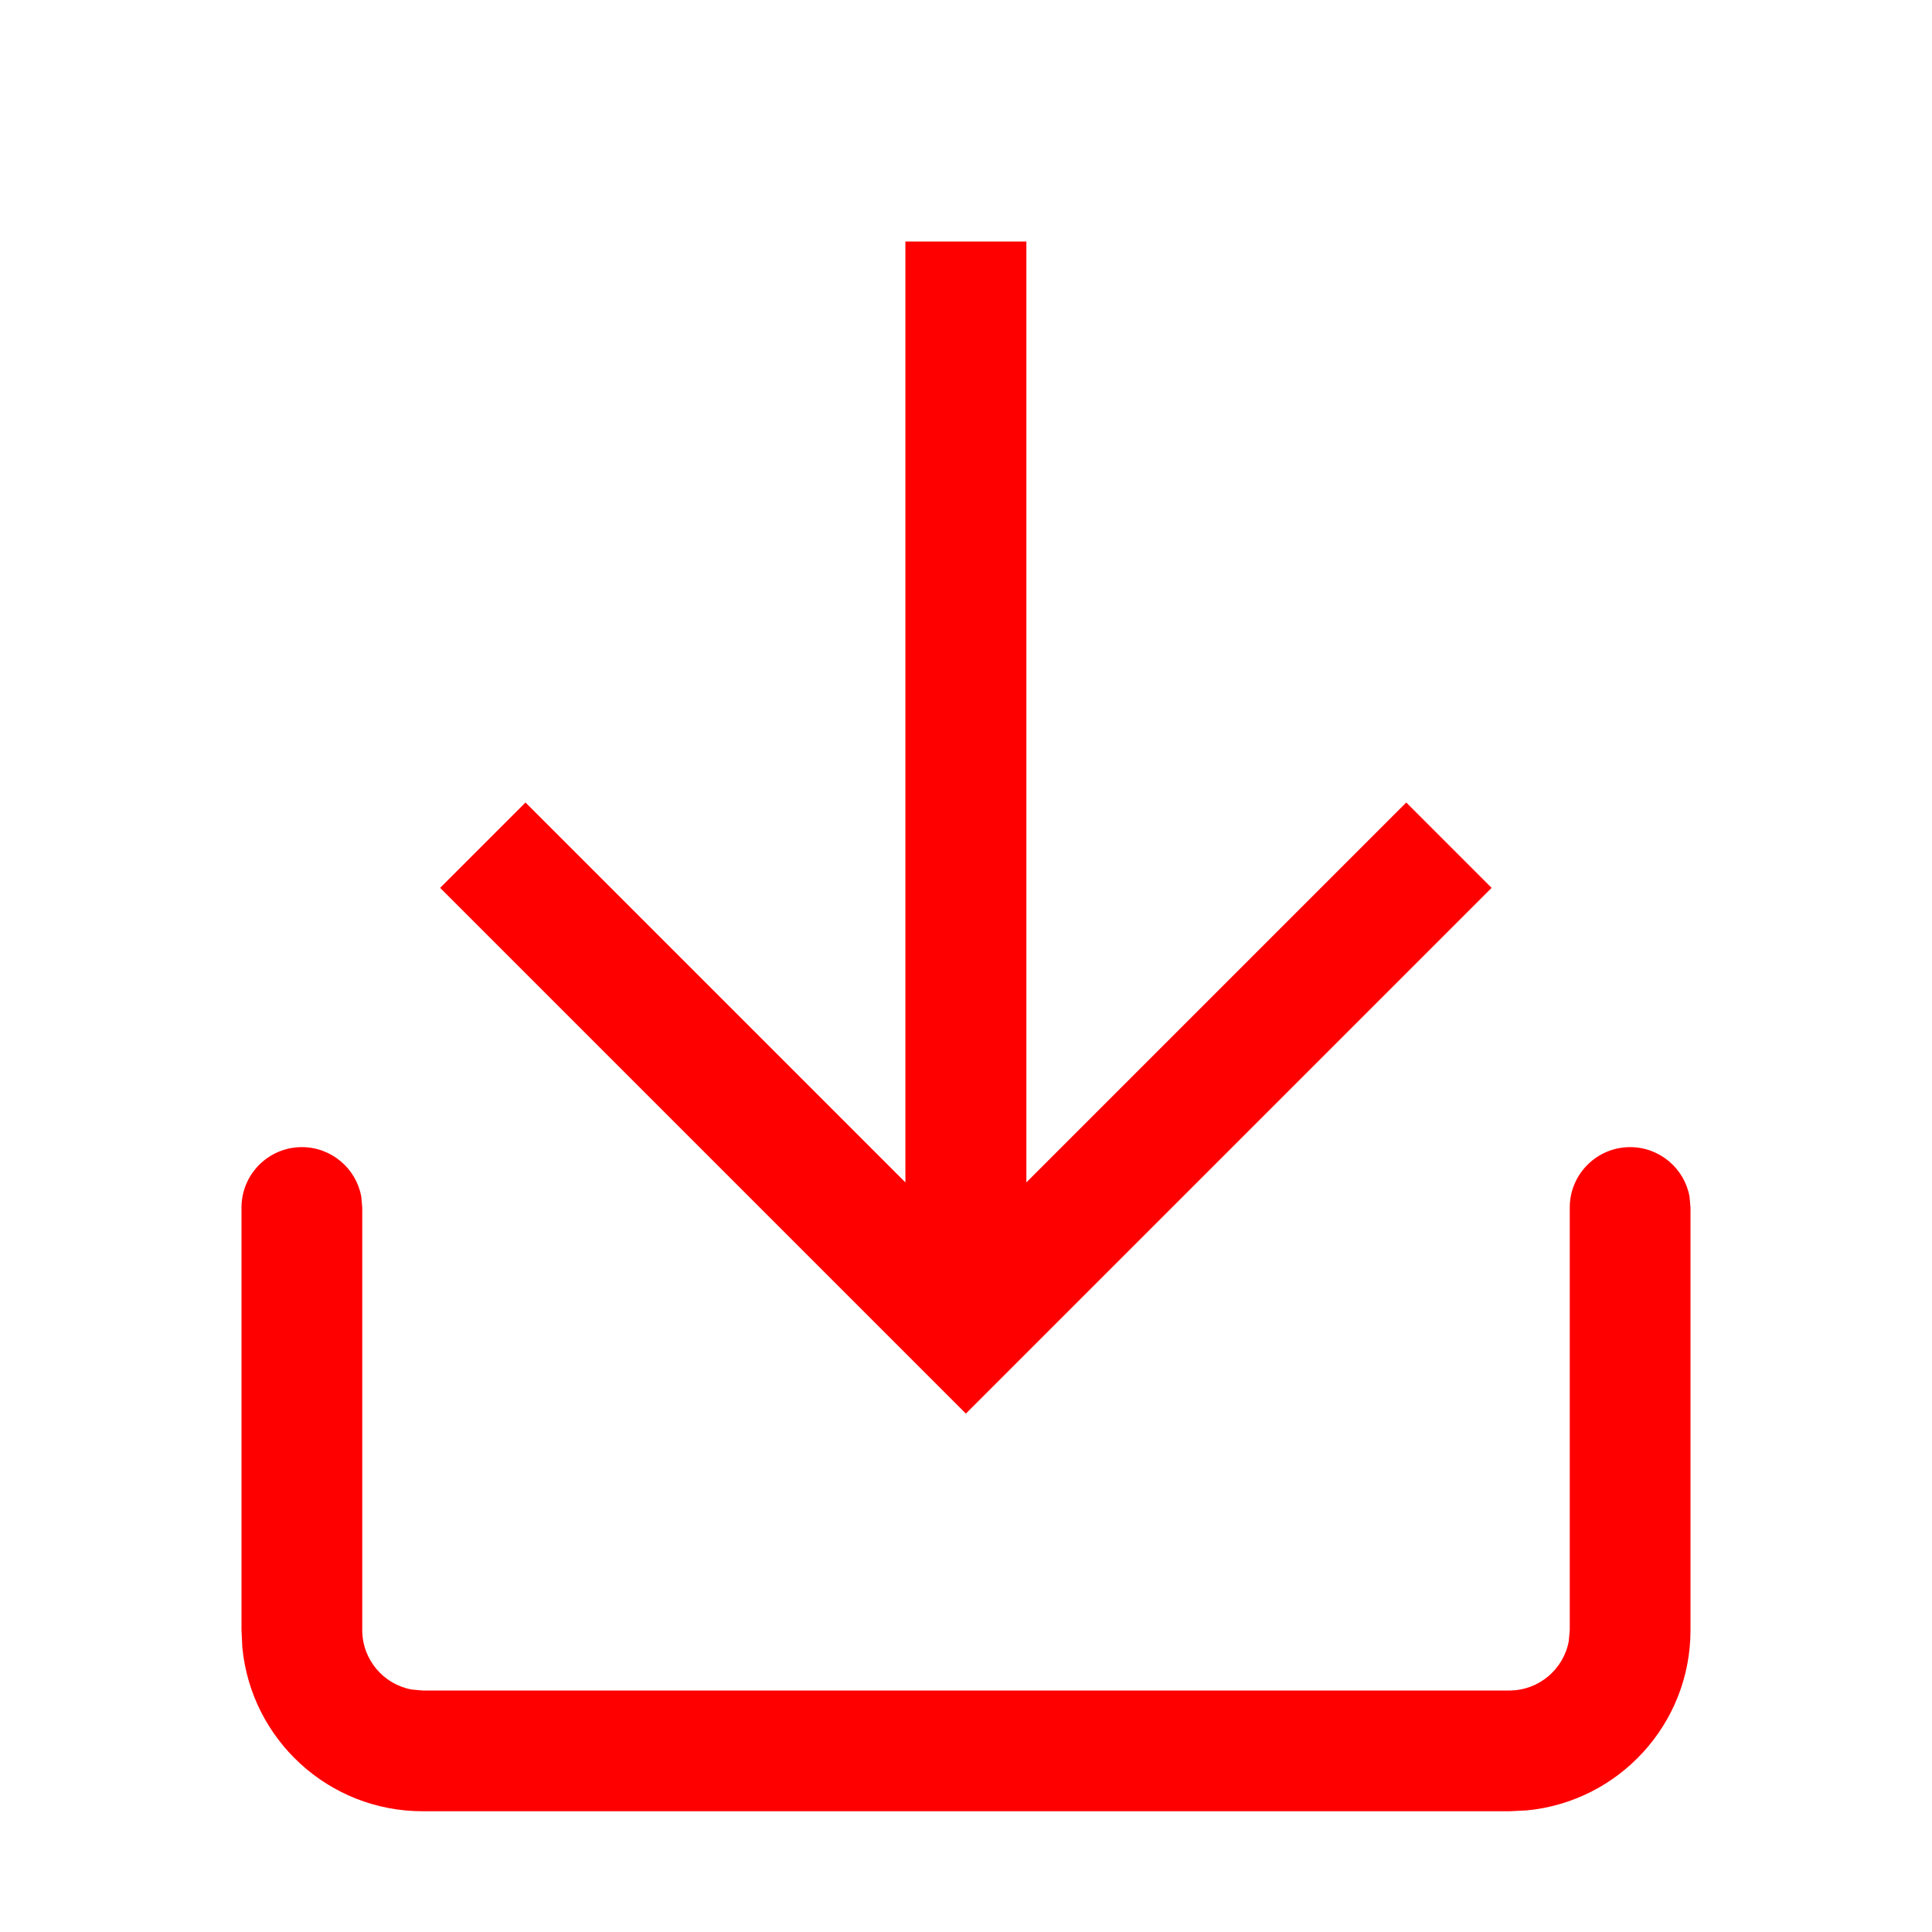 <svg height="16" viewBox="0 0 16 16" width="16" xmlns="http://www.w3.org/2000/svg"><path d="m13.5 9.5c.245 0 .45.177.492.41l.008.09v3.5c0 .78-.595 1.42-1.356 1.493l-.144.007h-9c-.78 0-1.42-.595-1.493-1.356l-.007-.144v-3.5c0-.276.224-.5.5-.5.245 0 .45.177.492.41l.008.09v3.5c0 .245.177.45.41.492l.09.008h9c.245 0 .45-.177.492-.41l.008-.09v-3.5c0-.276.224-.5.5-.5zm-5-7.5v7.792l3.146-3.146.707.707-4.354 4.354-4.354-4.354.707-.707 3.146 3.146v-7.792z" fill="#f00"/></svg>